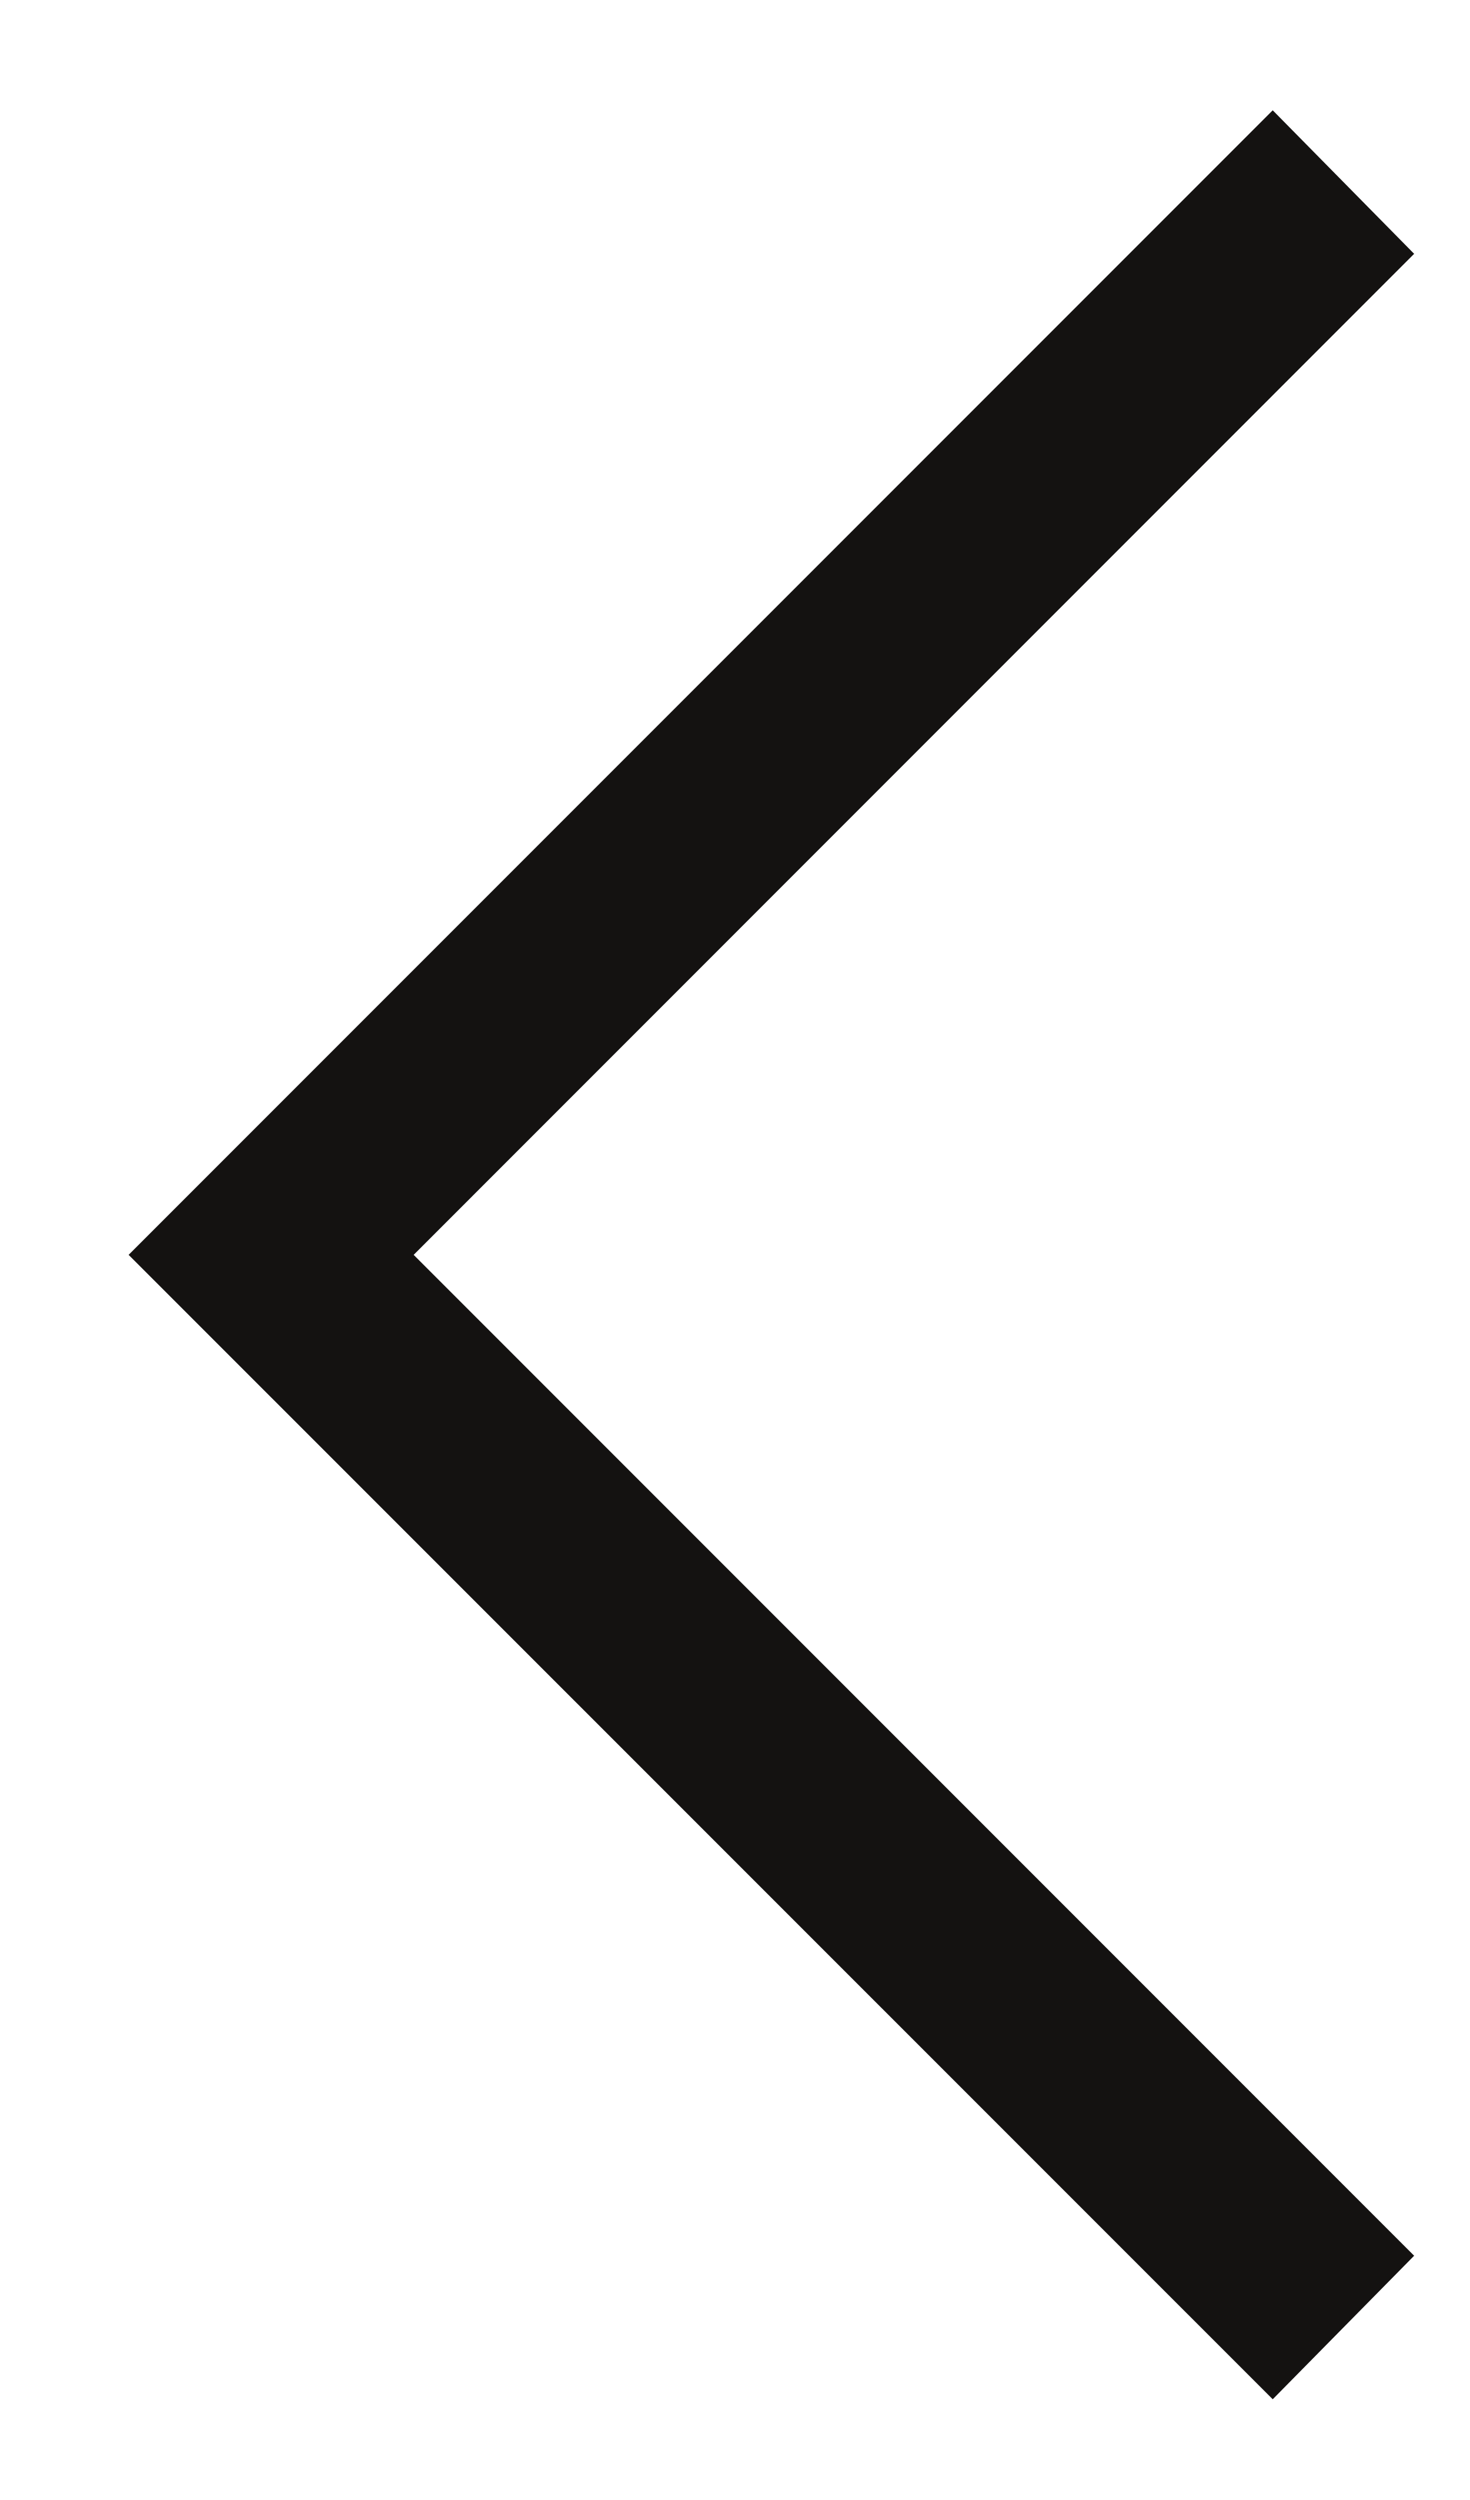 <svg width="10" height="17" viewBox="0 0 10 17" fill="none" xmlns="http://www.w3.org/2000/svg">
<path d="M8.658 16.315L0.875 8.533L8.658 0.75L9.62 1.726L2.814 8.533L9.62 15.339L8.658 16.315Z" fill="#141211"/>
</svg>
